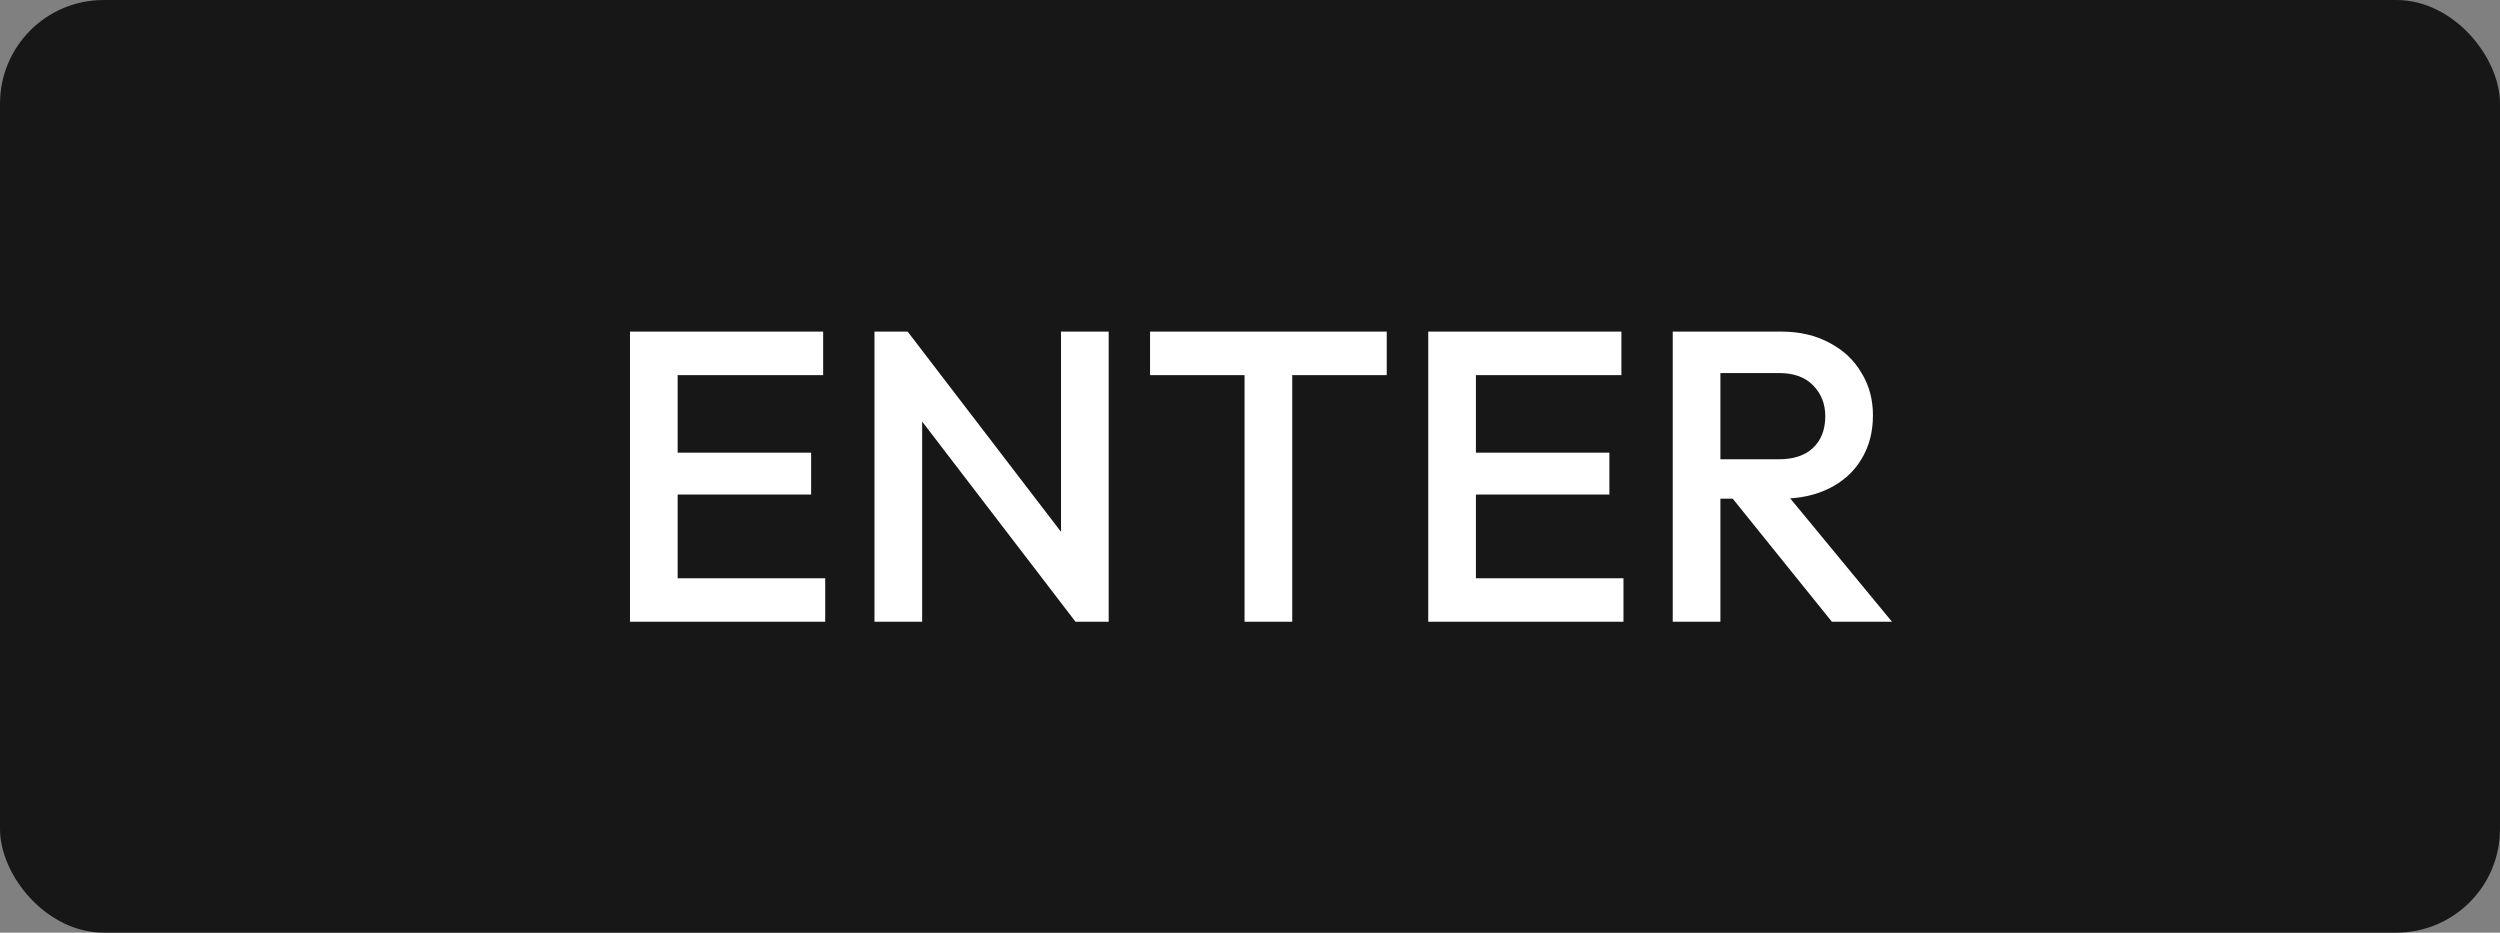 <svg width="193" height="72" viewBox="0 0 193 72" fill="none" xmlns="http://www.w3.org/2000/svg">
<rect x="0" y="0" width="193" height="72" fill="#808080" stroke="none"/>
<rect width="193" height="72" rx="8" fill="#171717"/>
<path d="M48.635 48V25.6H52.315V48H48.635ZM51.163 48V44.64H63.707V48H51.163ZM51.163 38.176V34.944H62.619V38.176H51.163ZM51.163 28.96V25.6H63.547V28.96H51.163ZM67.51 48V25.6H70.07L71.19 29.824V48H67.51ZM83.03 48L69.622 30.496L70.07 25.6L83.478 43.104L83.03 48ZM83.03 48L81.91 44.064V25.6H85.59V48H83.03ZM96.08 48V26.24H99.76V48H96.08ZM88.784 28.96V25.6H107.056V28.96H88.784ZM110.26 48V25.6H113.94V48H110.26ZM112.788 48V44.64H125.332V48H112.788ZM112.788 38.176V34.944H124.244V38.176H112.788ZM112.788 28.96V25.6H125.172V28.96H112.788ZM131.663 38.496V35.456H137.327C138.458 35.456 139.332 35.168 139.951 34.592C140.591 33.995 140.911 33.173 140.911 32.128C140.911 31.189 140.602 30.4 139.983 29.76C139.364 29.12 138.49 28.8 137.359 28.8H131.663V25.6H137.519C138.927 25.6 140.164 25.888 141.231 26.464C142.298 27.019 143.119 27.787 143.695 28.768C144.292 29.728 144.591 30.827 144.591 32.064C144.591 33.365 144.292 34.496 143.695 35.456C143.119 36.416 142.298 37.163 141.231 37.696C140.164 38.229 138.927 38.496 137.519 38.496H131.663ZM129.135 48V25.6H132.815V48H129.135ZM141.423 48L133.583 38.272L137.007 37.024L146.063 48H141.423Z" fill="white"/>
</svg>
